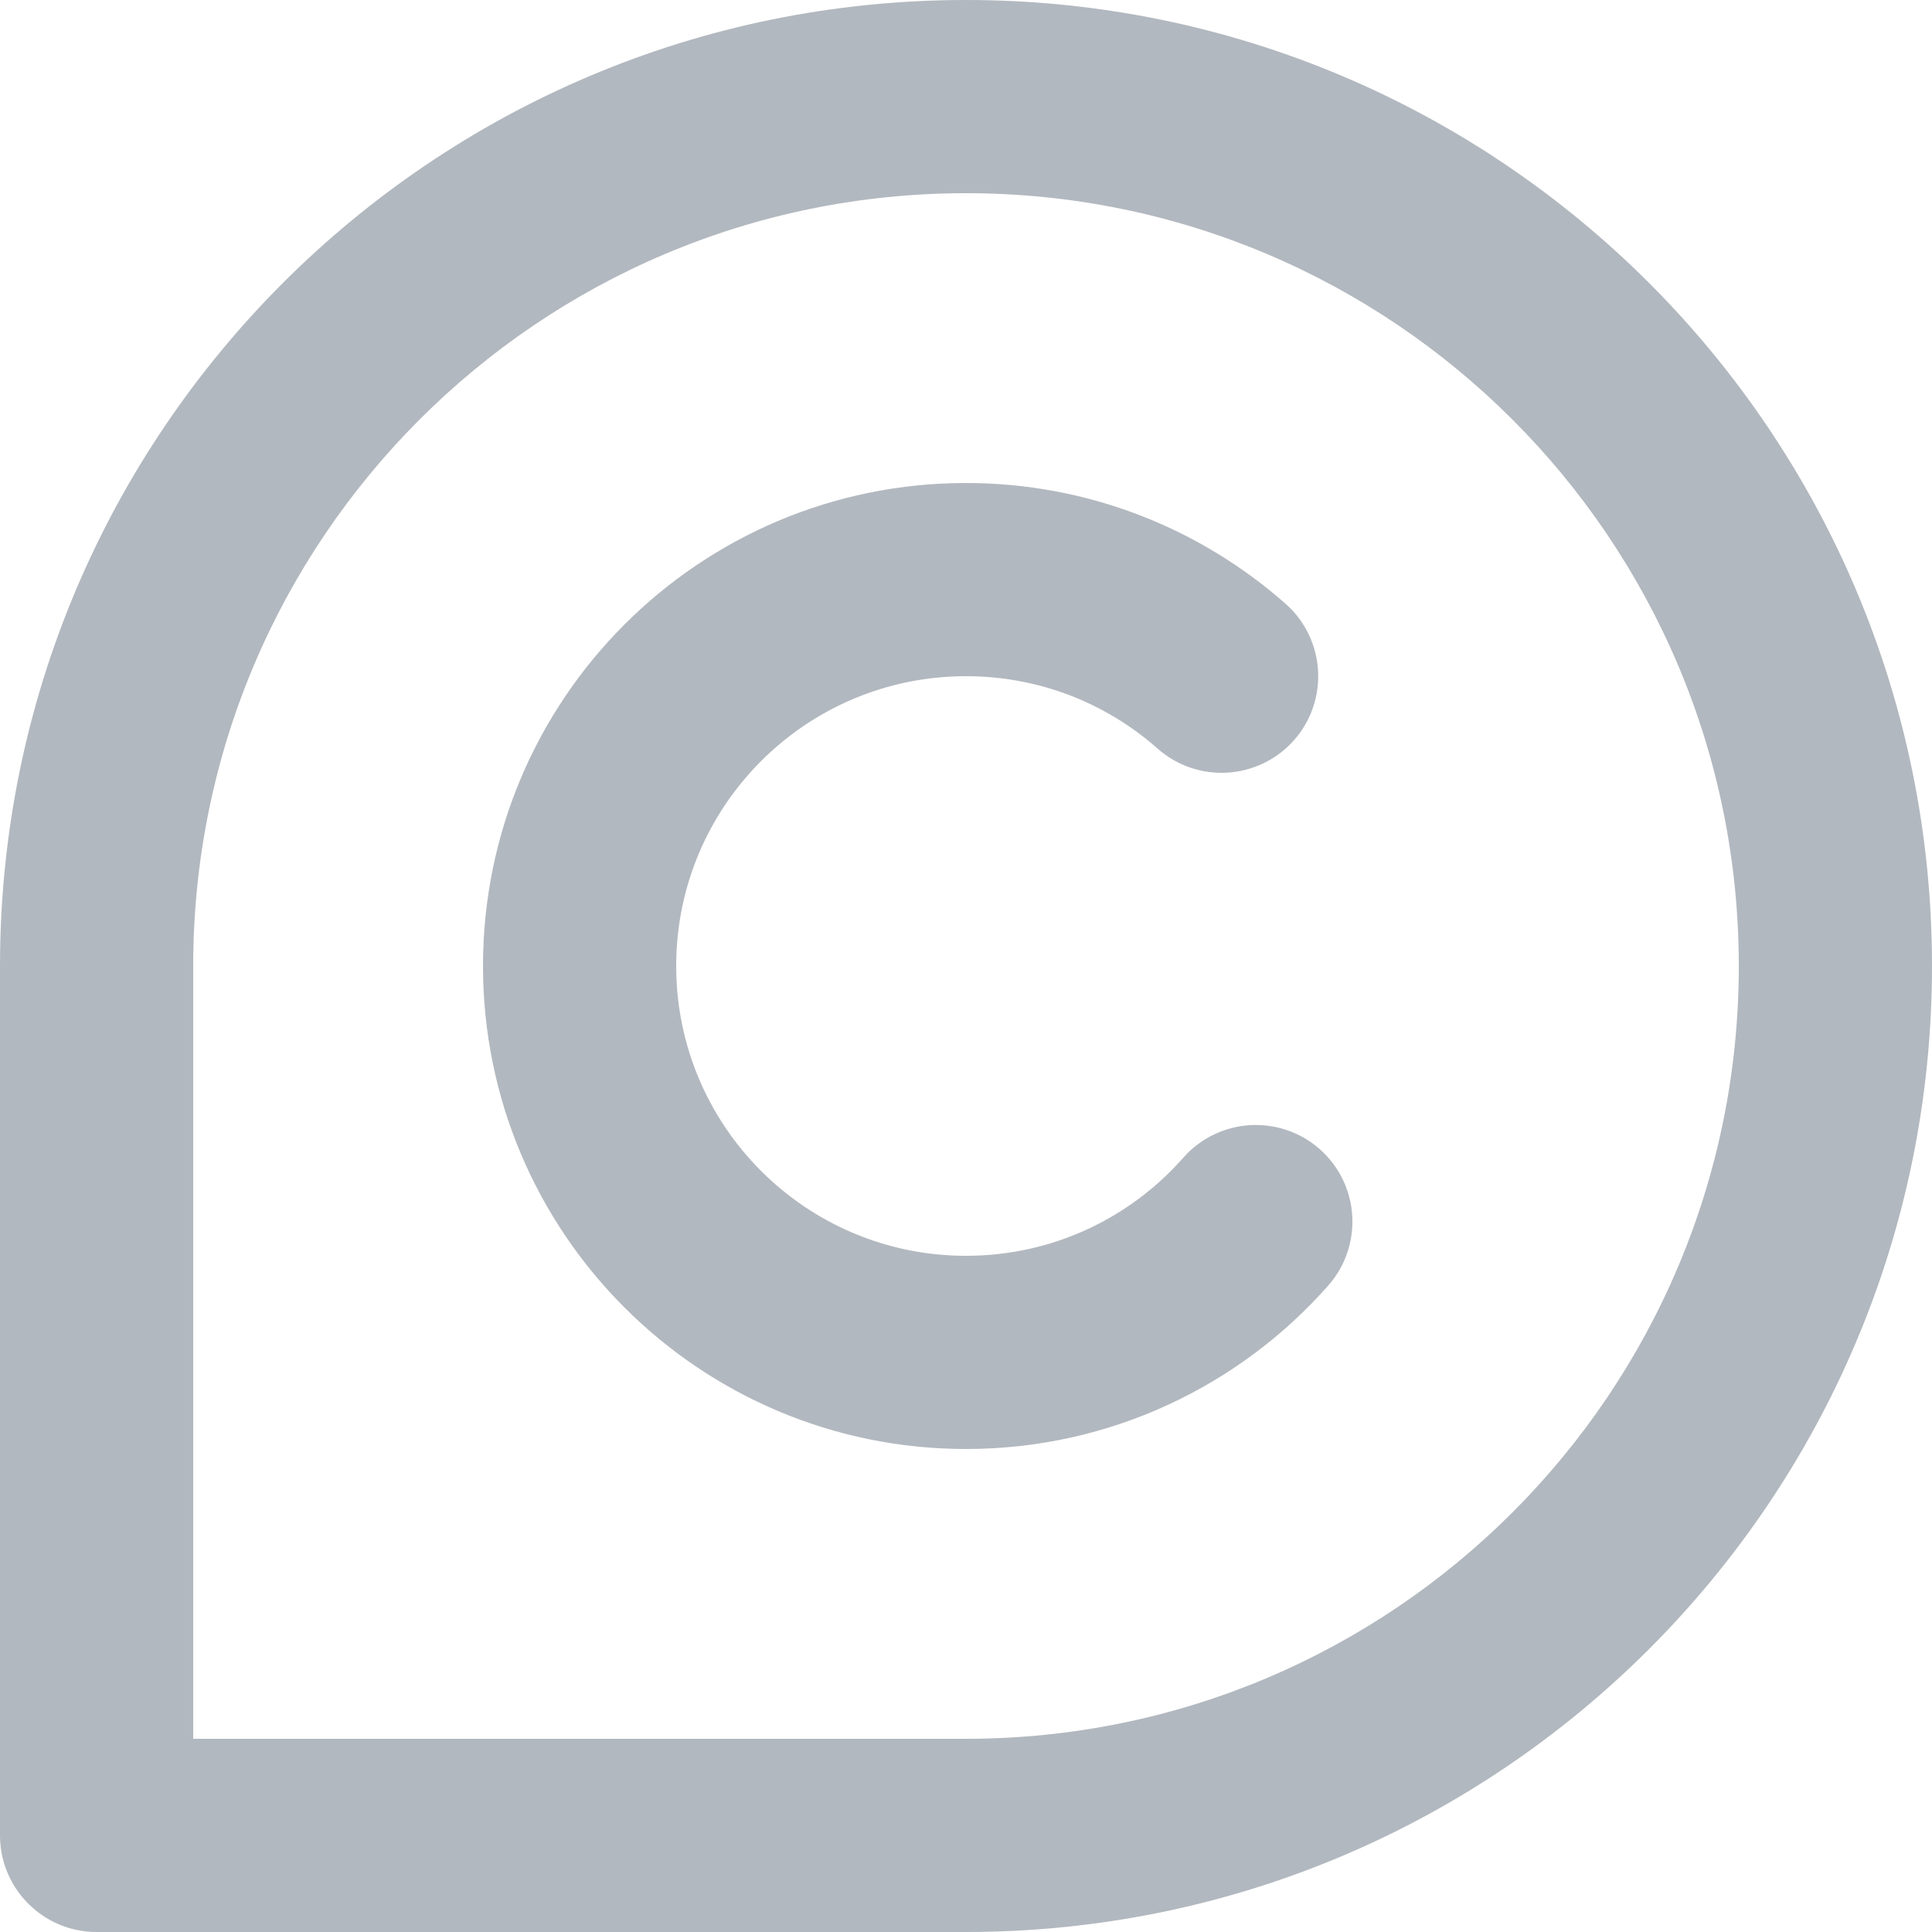 <svg width="20" height="20" viewBox="0 0 20 20" fill="none" xmlns="http://www.w3.org/2000/svg">
<path d="M7 10C7 8.343 8.343 7 10 7C10.761 7 11.455 7.282 11.984 7.75C12.398 8.115 13.03 8.076 13.396 7.662C13.761 7.248 13.722 6.616 13.308 6.25C12.427 5.473 11.267 5 10 5C7.239 5 5 7.239 5 10C5 12.761 7.239 15 10 15C11.493 15 12.835 14.344 13.75 13.308C14.115 12.893 14.076 12.262 13.662 11.896C13.248 11.531 12.616 11.57 12.25 11.984C11.699 12.609 10.896 13 10 13C8.343 13 7 11.657 7 10Z" fill="#B2B8BF"/>
<path fill-rule="evenodd" clip-rule="evenodd" d="M10 0C4.477 0 0 4.477 0 10V19C0 19.552 0.448 20 1 20H10C15.523 20 20 15.523 20 10C20 4.477 15.523 0 10 0ZM2 10C2 5.582 5.582 2 10 2C14.418 2 18 5.582 18 10C18 14.418 14.418 18 10 18H2V10Z" fill="#B2B8BF"/>
</svg>
